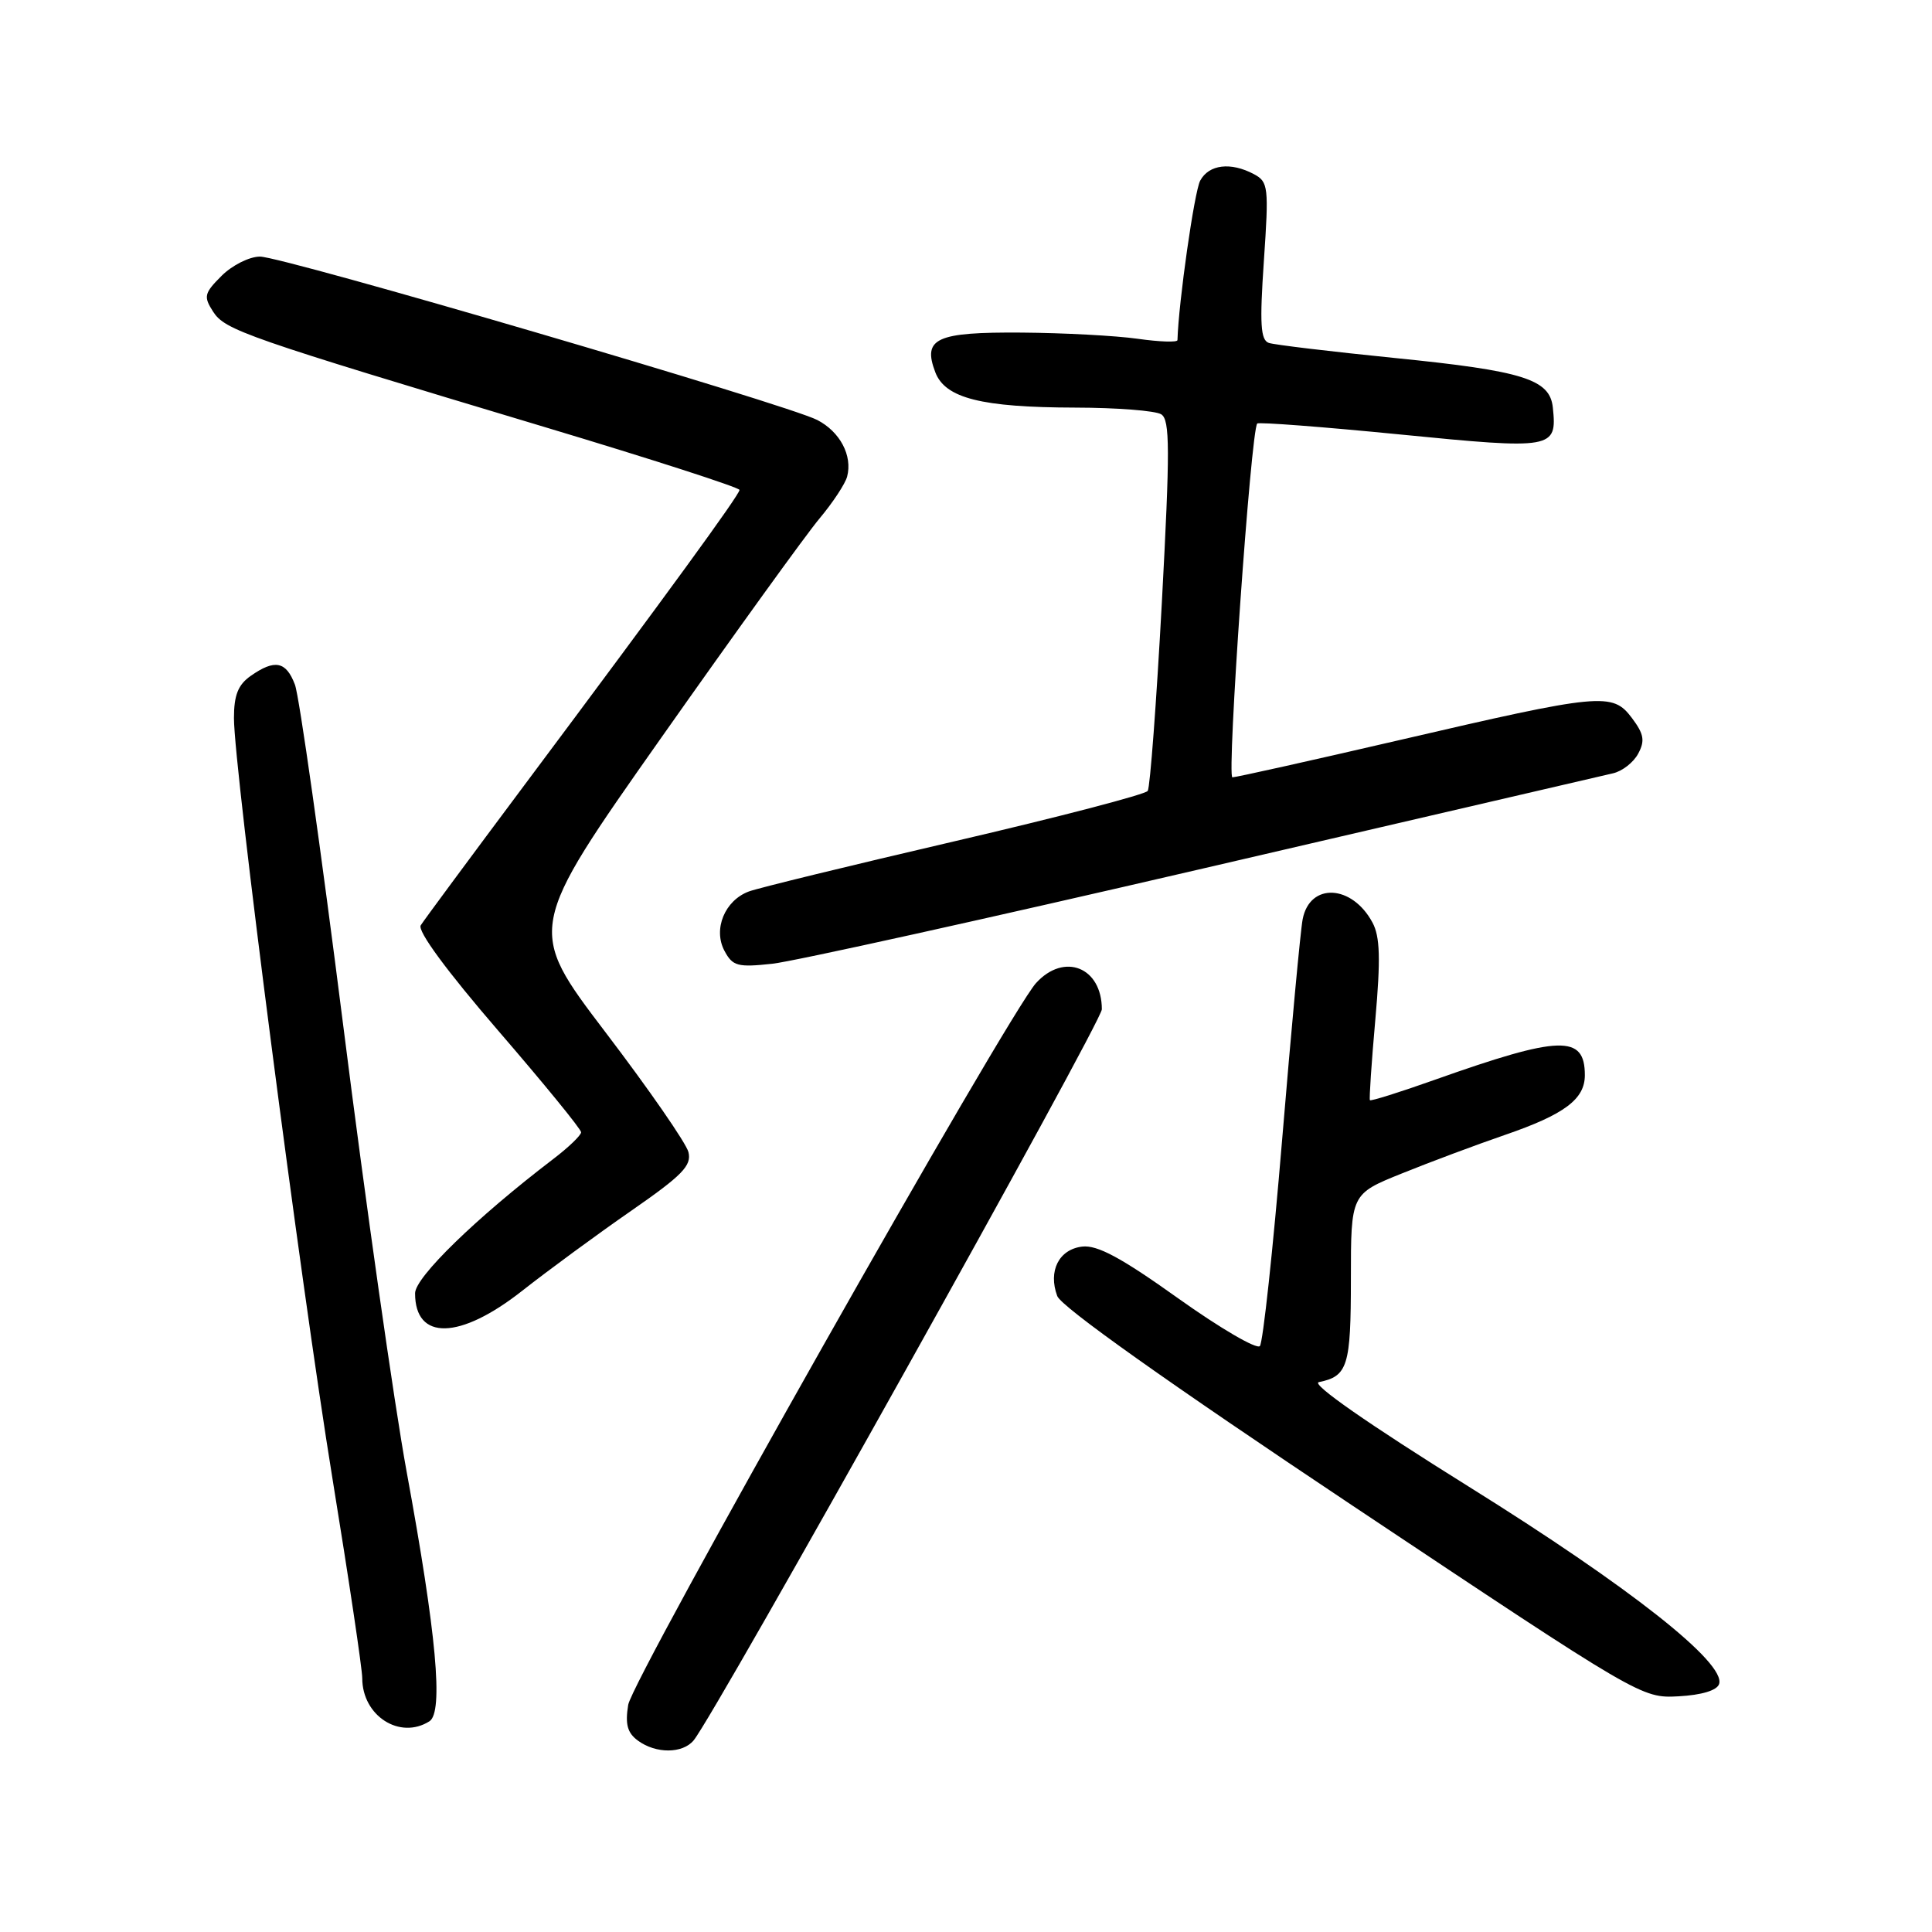 <?xml version="1.0" encoding="UTF-8" standalone="no"?>
<!DOCTYPE svg PUBLIC "-//W3C//DTD SVG 1.1//EN" "http://www.w3.org/Graphics/SVG/1.1/DTD/svg11.dtd" >
<svg xmlns="http://www.w3.org/2000/svg" xmlns:xlink="http://www.w3.org/1999/xlink" version="1.1" viewBox="0 0 256 256">
 <g >
 <path fill="currentColor"
d=" M 91.91 230.61 C 94.76 227.18 146.00 135.41 146.00 133.74 C 146.00 128.17 141.02 126.17 137.29 130.25 C 133.61 134.28 83.81 222.40 83.24 225.90 C 82.82 228.48 83.13 229.62 84.54 230.65 C 86.92 232.39 90.44 232.38 91.91 230.61 Z  M 56.90 228.08 C 58.78 226.89 57.84 216.54 53.88 195.00 C 52.22 185.93 48.44 159.36 45.49 135.97 C 42.53 112.58 39.65 92.22 39.08 90.72 C 37.91 87.62 36.41 87.32 33.22 89.56 C 31.55 90.73 31.00 92.11 31.00 95.15 C 31.00 101.84 39.80 169.79 44.04 195.84 C 46.22 209.22 48.00 221.16 48.00 222.37 C 48.00 227.36 52.98 230.56 56.90 228.08 Z  M 227.79 223.14 C 228.71 220.35 215.95 210.29 194.64 197.00 C 181.27 188.66 173.66 183.36 174.75 183.14 C 178.59 182.36 179.00 181.03 179.00 169.48 C 179.00 158.21 179.00 158.21 185.75 155.49 C 189.46 153.99 195.61 151.69 199.42 150.38 C 207.30 147.67 210.00 145.65 210.00 142.47 C 210.00 137.08 206.74 137.18 190.11 143.08 C 185.50 144.72 181.64 145.93 181.52 145.78 C 181.41 145.63 181.73 140.81 182.24 135.08 C 182.95 127.05 182.86 124.11 181.87 122.26 C 179.16 117.19 173.56 116.91 172.61 121.80 C 172.32 123.28 171.10 136.43 169.89 151.00 C 168.68 165.57 167.35 177.89 166.94 178.36 C 166.52 178.83 161.66 175.99 156.12 172.04 C 148.57 166.65 145.40 164.94 143.39 165.18 C 140.31 165.55 138.86 168.42 140.09 171.73 C 140.62 173.16 154.74 183.18 179.21 199.50 C 217.40 224.96 217.51 225.03 222.42 224.77 C 225.49 224.60 227.51 223.99 227.79 223.14 Z  M 69.19 171.04 C 72.66 168.31 79.16 163.54 83.63 160.44 C 90.42 155.73 91.67 154.45 91.22 152.65 C 90.92 151.47 85.98 144.33 80.23 136.78 C 69.80 123.06 69.80 123.06 87.60 97.78 C 97.39 83.88 106.84 70.78 108.60 68.69 C 110.36 66.59 112.00 64.10 112.25 63.15 C 112.98 60.37 111.31 57.21 108.29 55.65 C 104.29 53.58 37.51 34.00 34.45 34.00 C 33.05 34.00 30.76 35.15 29.36 36.55 C 27.05 38.86 26.95 39.29 28.24 41.30 C 29.83 43.75 32.41 44.65 72.25 56.61 C 86.41 60.86 97.99 64.60 97.99 64.92 C 97.97 65.58 88.55 78.52 69.54 103.96 C 62.37 113.56 56.16 121.95 55.75 122.61 C 55.29 123.35 59.17 128.63 66.00 136.55 C 72.05 143.56 77.00 149.62 77.00 150.03 C 77.00 150.43 75.33 152.04 73.29 153.59 C 63.11 161.36 55.00 169.24 55.00 171.37 C 55.00 177.68 60.93 177.54 69.19 171.04 Z  M 159.50 115.06 C 188.10 108.41 212.50 102.75 213.72 102.47 C 214.94 102.20 216.45 101.03 217.07 99.86 C 217.99 98.15 217.83 97.26 216.23 95.13 C 213.66 91.71 212.19 91.85 185.33 98.09 C 173.68 100.79 163.77 103.00 163.30 103.00 C 162.53 103.00 165.75 57.04 166.59 56.12 C 166.78 55.91 175.30 56.56 185.53 57.57 C 205.84 59.58 206.33 59.49 205.76 54.01 C 205.37 50.25 201.86 49.15 184.85 47.44 C 176.41 46.59 168.88 45.69 168.13 45.44 C 167.03 45.06 166.90 42.95 167.47 34.57 C 168.14 24.77 168.06 24.10 166.16 23.08 C 163.08 21.44 160.19 21.78 159.03 23.94 C 158.26 25.39 156.17 39.99 156.02 45.07 C 156.01 45.38 153.64 45.30 150.75 44.89 C 147.86 44.48 140.94 44.11 135.37 44.07 C 124.03 43.99 122.22 44.82 123.93 49.32 C 125.24 52.77 130.04 53.98 142.50 54.01 C 148.00 54.02 153.12 54.42 153.87 54.90 C 155.03 55.63 155.04 59.52 153.95 79.86 C 153.23 93.11 152.39 104.33 152.08 104.80 C 151.76 105.27 140.25 108.27 126.50 111.47 C 112.75 114.67 100.48 117.66 99.24 118.12 C 96.03 119.31 94.46 123.13 96.00 126.00 C 97.08 128.02 97.74 128.20 102.35 127.70 C 105.18 127.39 130.90 121.70 159.50 115.06 Z "/>
</g>
</svg>